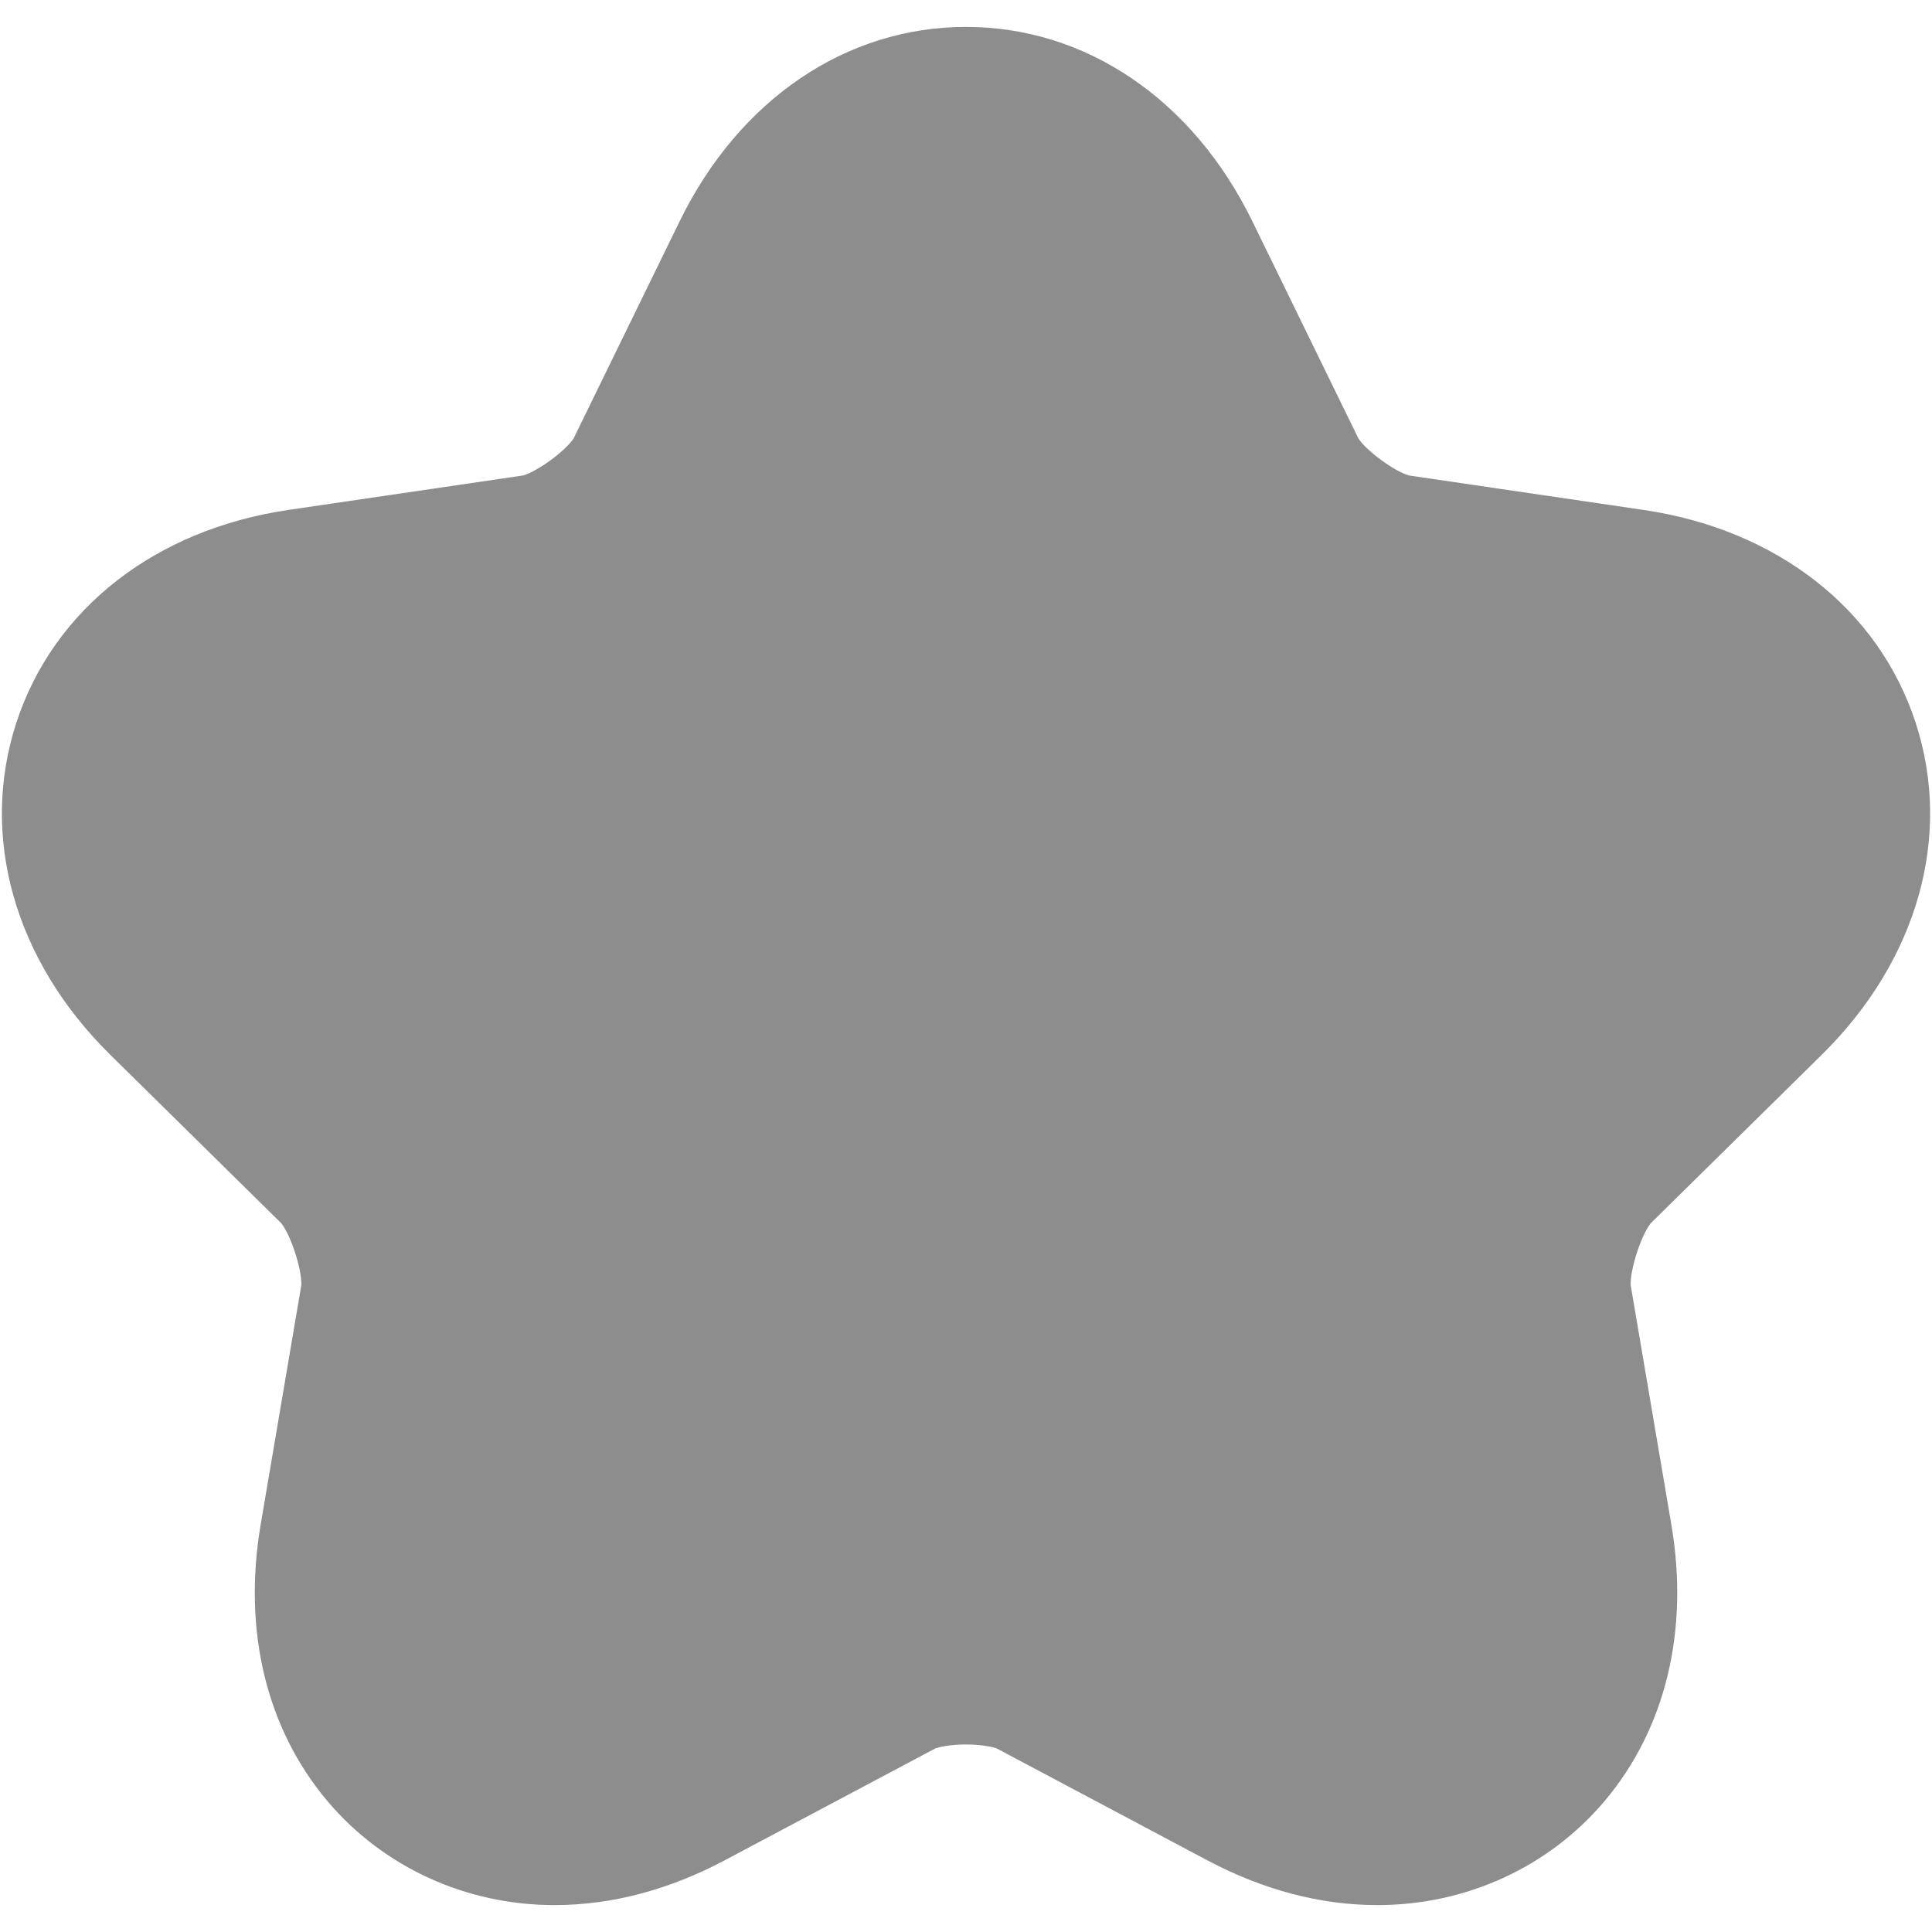 <?xml version="1.0" encoding="iso-8859-1"?>
<!DOCTYPE svg PUBLIC "-//W3C//DTD SVG 1.1//EN" "http://www.w3.org/Graphics/SVG/1.1/DTD/svg11.dtd">
<svg 
 version="1.1" xmlns="http://www.w3.org/2000/svg" xmlns:xlink="http://www.w3.org/1999/xlink" x="0px" y="0px" width="512px"
	 height="512px" viewBox="0 0 512 512" enable-background="new 0 0 512 512" xml:space="preserve"
><g id="1b1c9b208ed950244c86edd4d202f9cd"><g></g><g fill="#8d8d8d"><path display="inline" d="M437.439,324.198c-2.571,3.28-5.458,12.213-5.292,16.377l10.787,63.522
		c4.757,28.056-1.539,54.066-17.729,73.235c-14.78,17.501-36.707,27.537-60.15,27.537c-15.108,0-30.324-4.011-45.209-11.919
		l-55.775-29.632c-0.962-0.323-3.89-1.017-8.07-1.017c-4.18,0-7.108,0.693-8.07,1.017l-55.771,29.627
		c-14.888,7.913-30.1,11.924-45.212,11.924c-23.448,0-45.37-10.036-60.151-27.537c-16.19-19.169-22.486-45.176-17.725-73.244
		l10.783-63.514c0.162-4.168-2.721-13.097-5.292-16.377l-45.349-44.682c-25.41-25.032-34.704-57.944-24.862-88.041
		c9.841-30.092,36.785-51.151,72.074-56.335L138.647,126c3.853-1.124,11.102-6.424,13.337-9.754l28.143-57.625
		C195.87,26.377,224.232,7.13,256,7.13s60.13,19.247,75.873,51.491l28.143,57.625c2.235,3.33,9.484,8.63,13.337,9.754l62.225,9.141
		c35.288,5.184,62.232,26.243,72.074,56.335c9.841,30.097,0.547,63.009-24.862,88.045L437.439,324.198z"></path></g></g></svg>